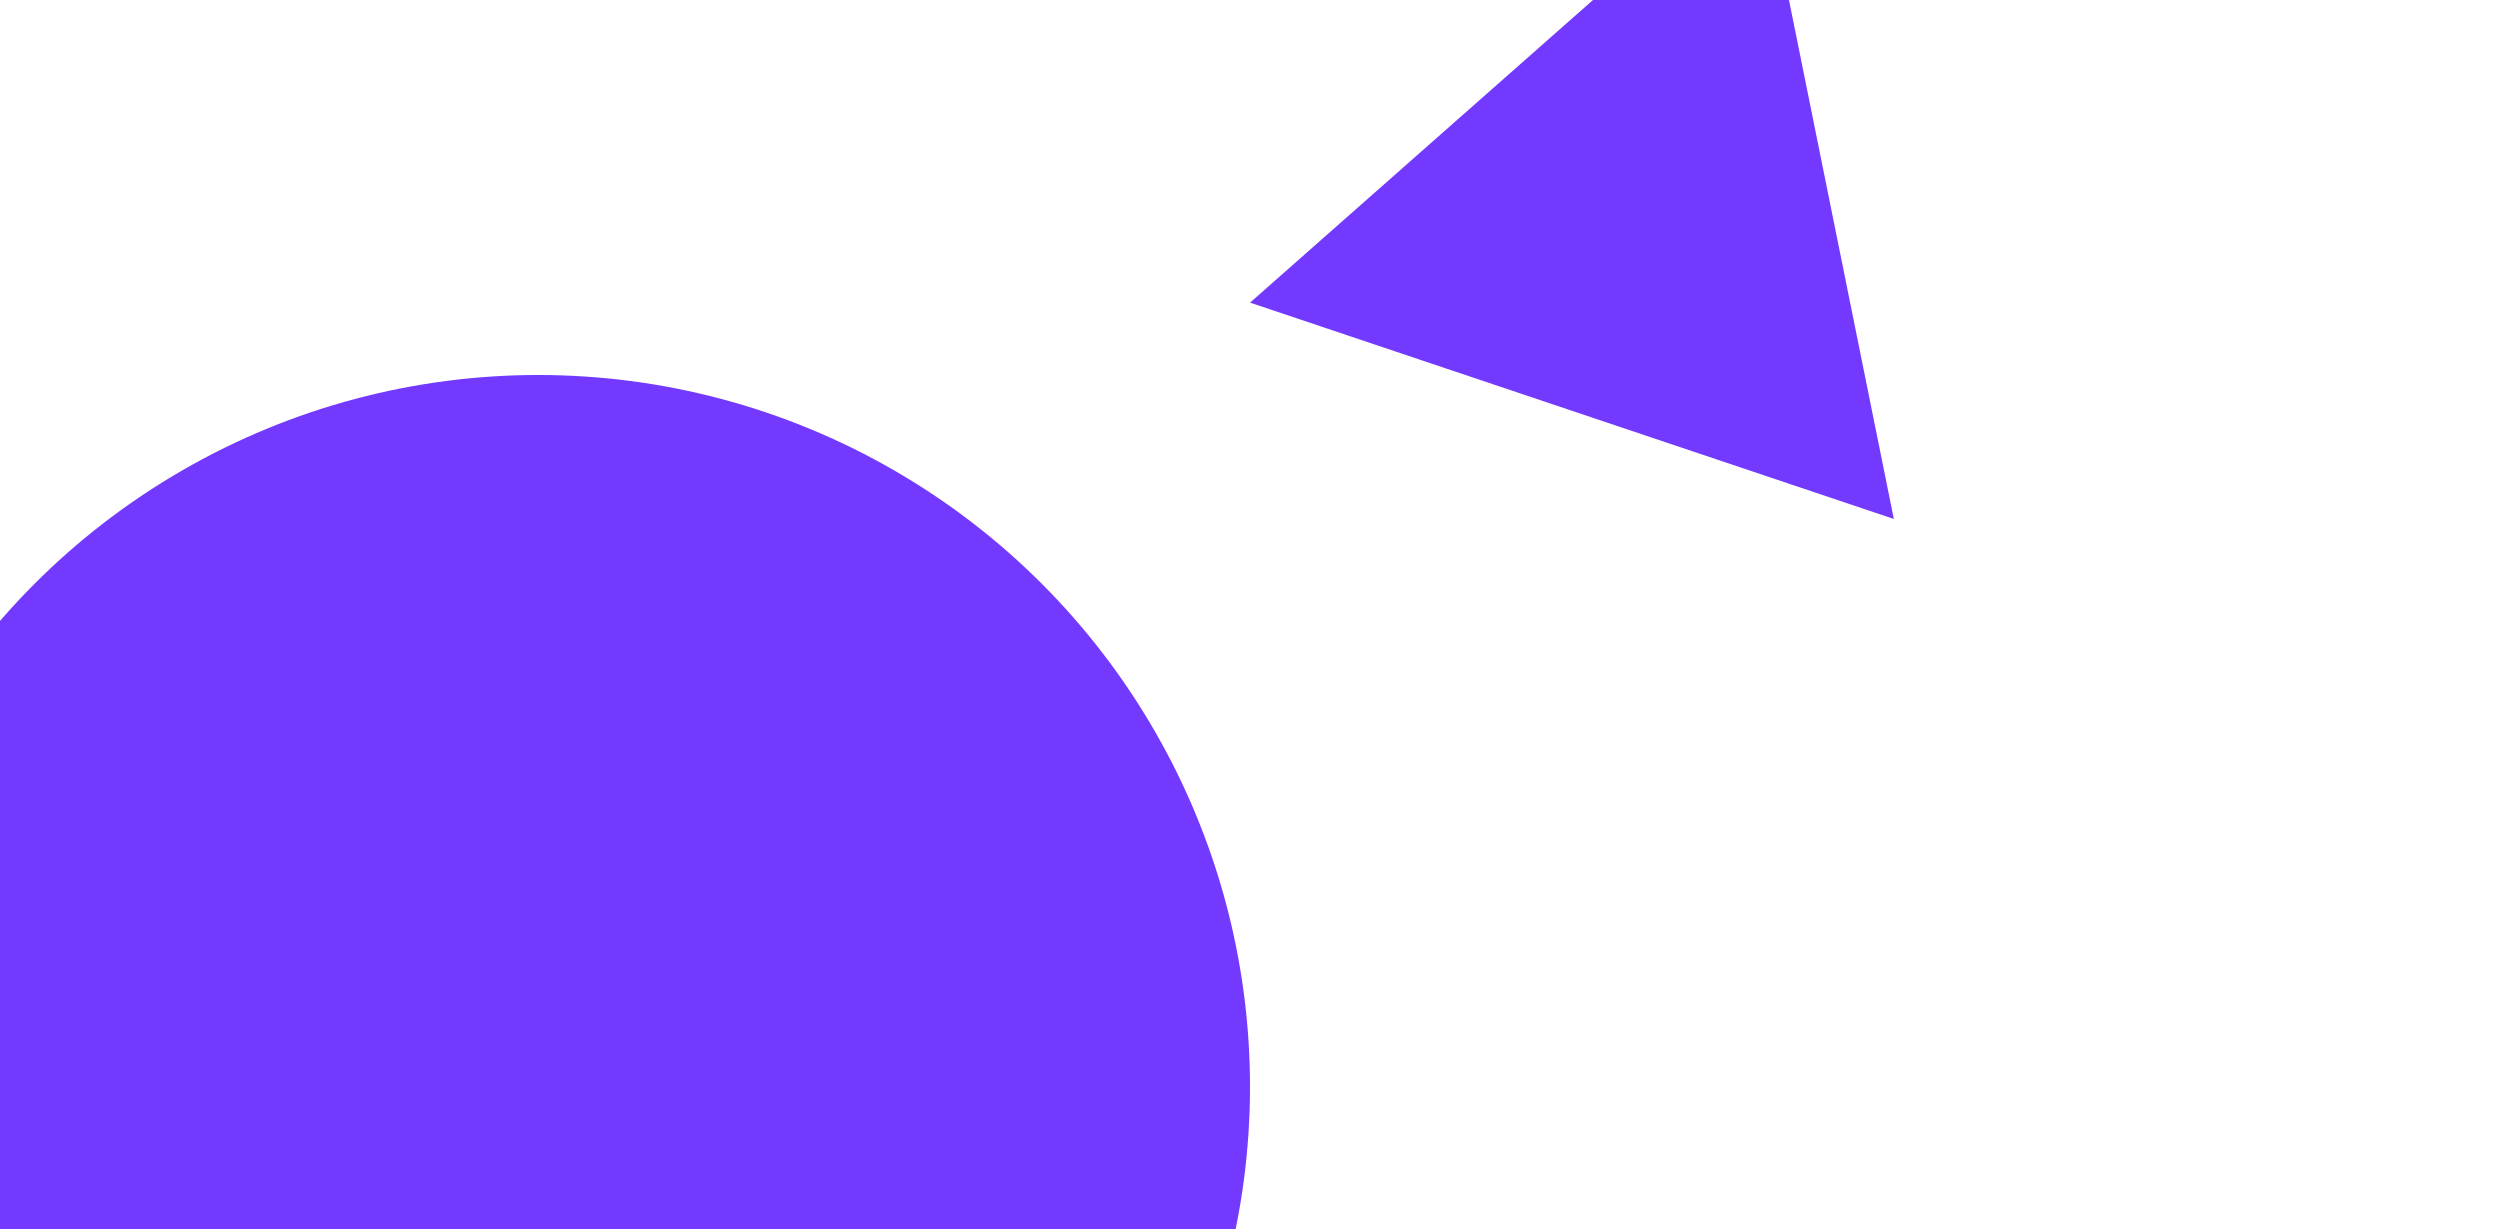 <svg xmlns="http://www.w3.org/2000/svg" width="360" height="177" viewBox="0 0 360 177">
    <defs>
        <filter id="패스_12574" width="248.18" height="246.146" x="120" y="-97.27" filterUnits="userSpaceOnUse">
            <feOffset/>
            <feGaussianBlur result="blur" stdDeviation="20"/>
            <feFlood flood-opacity=".102"/>
            <feComposite in2="blur" operator="in"/>
            <feComposite in="SourceGraphic"/>
        </filter>
        <filter id="타원_1014" width="355" height="355" x="-100" y="-21" filterUnits="userSpaceOnUse">
            <feOffset/>
            <feGaussianBlur result="blur-2" stdDeviation="25"/>
            <feFlood flood-opacity=".102"/>
            <feComposite in2="blur-2" operator="in"/>
            <feComposite in="SourceGraphic"/>
        </filter>
        <clipPath id="clip-path">
            <path id="패스_12617" d="M0 0h360v177H0z" class="cls-1" transform="translate(0 261)"/>
        </clipPath>
        <style>
            .cls-1{fill:#7339ff}
        </style>
    </defs>
    <g id="bg" clip-path="url(#clip-path)" transform="translate(0 -261)">
        <g filter="url(#패스_12574)" transform="matrix(1, 0, 0, 1, 0, 261)">
            <path id="패스_12574-2" d="M655.743 294.791l-75.55 62.109 91.567 34.372z" class="cls-1" transform="translate(840.85 -365.86) rotate(118)"/>
        </g>
        <g filter="url(#타원_1014)" transform="matrix(1, 0, 0, 1, 0, 261)">
            <circle id="타원_1014-2" cx="102.5" cy="102.5" r="102.5" class="cls-1" transform="translate(-25 54)"/>
        </g>
    </g>
</svg>
